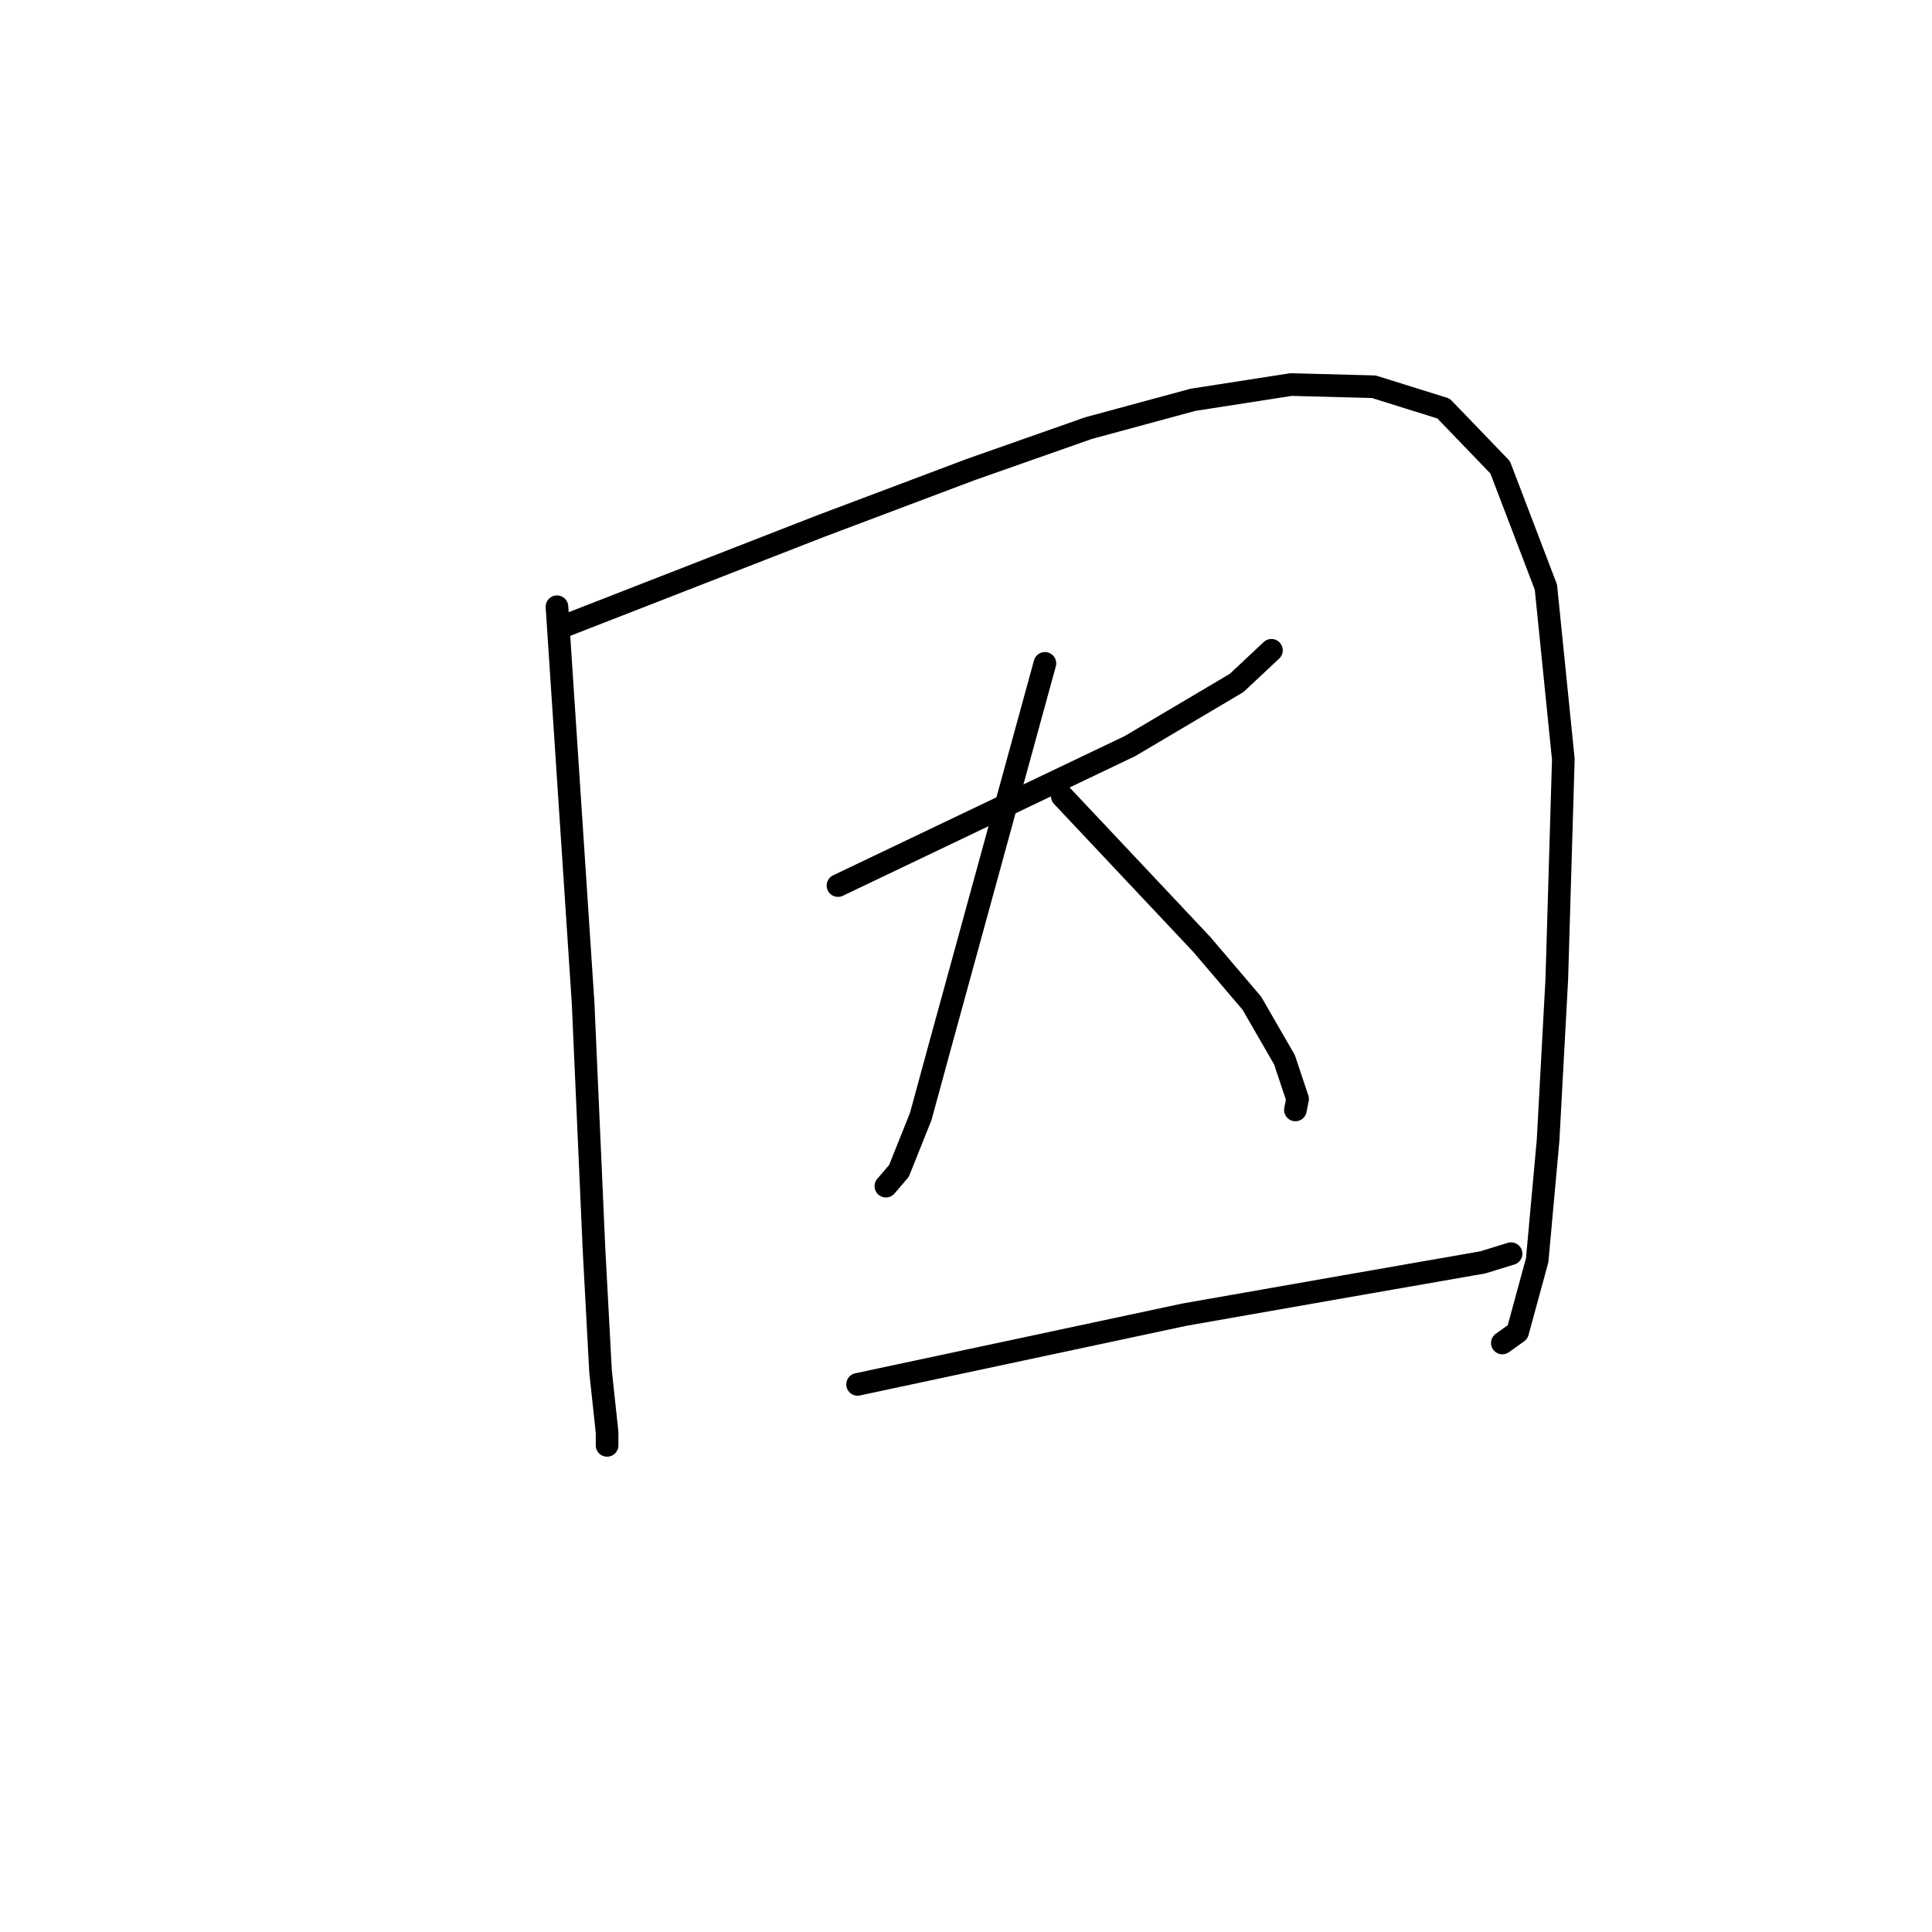 <?xml version="1.0" standalone="no"?>
    <svg width="256" height="256" xmlns="http://www.w3.org/2000/svg" version="1.1">
    <polyline stroke="black" stroke-width="3" stroke-linecap="round" fill="transparent" stroke-linejoin="round" points="73.802 80.396 75.534 106.662 77.266 132.927 78.709 165.542 79.575 181.705 80.441 189.787 80.441 191.519 80.441 191.519 " />
        <polyline stroke="black" stroke-width="3" stroke-linecap="round" fill="transparent" stroke-linejoin="round" points="74.668 82.994 91.697 76.355 108.726 69.717 128.642 62.213 144.228 56.729 158.082 52.976 171.07 50.956 182.038 51.245 191.274 54.131 198.779 61.924 204.84 77.799 207.149 100.6 206.283 129.752 205.128 151.11 203.685 166.985 201.088 176.51 199.067 177.953 199.067 177.953 " />
        <polyline stroke="black" stroke-width="3" stroke-linecap="round" fill="transparent" stroke-linejoin="round" points="111.035 117.341 130.373 108.105 149.712 98.869 163.854 90.498 168.473 86.169 168.473 86.169 " />
        <polyline stroke="black" stroke-width="3" stroke-linecap="round" fill="transparent" stroke-linejoin="round" points="138.455 87.901 133.548 105.796 128.642 123.691 124.601 138.411 122.003 147.936 119.117 155.151 117.385 157.172 117.385 157.172 " />
        <polyline stroke="black" stroke-width="3" stroke-linecap="round" fill="transparent" stroke-linejoin="round" points="140.764 105.507 150 115.32 159.236 125.134 165.875 132.927 170.204 140.431 171.936 145.626 171.647 147.07 171.647 147.07 " />
        <polyline stroke="black" stroke-width="3" stroke-linecap="round" fill="transparent" stroke-linejoin="round" points="113.633 183.437 135.28 178.819 156.927 174.201 178.286 170.449 196.47 167.274 200.222 166.119 200.222 166.119 " />
        </svg>